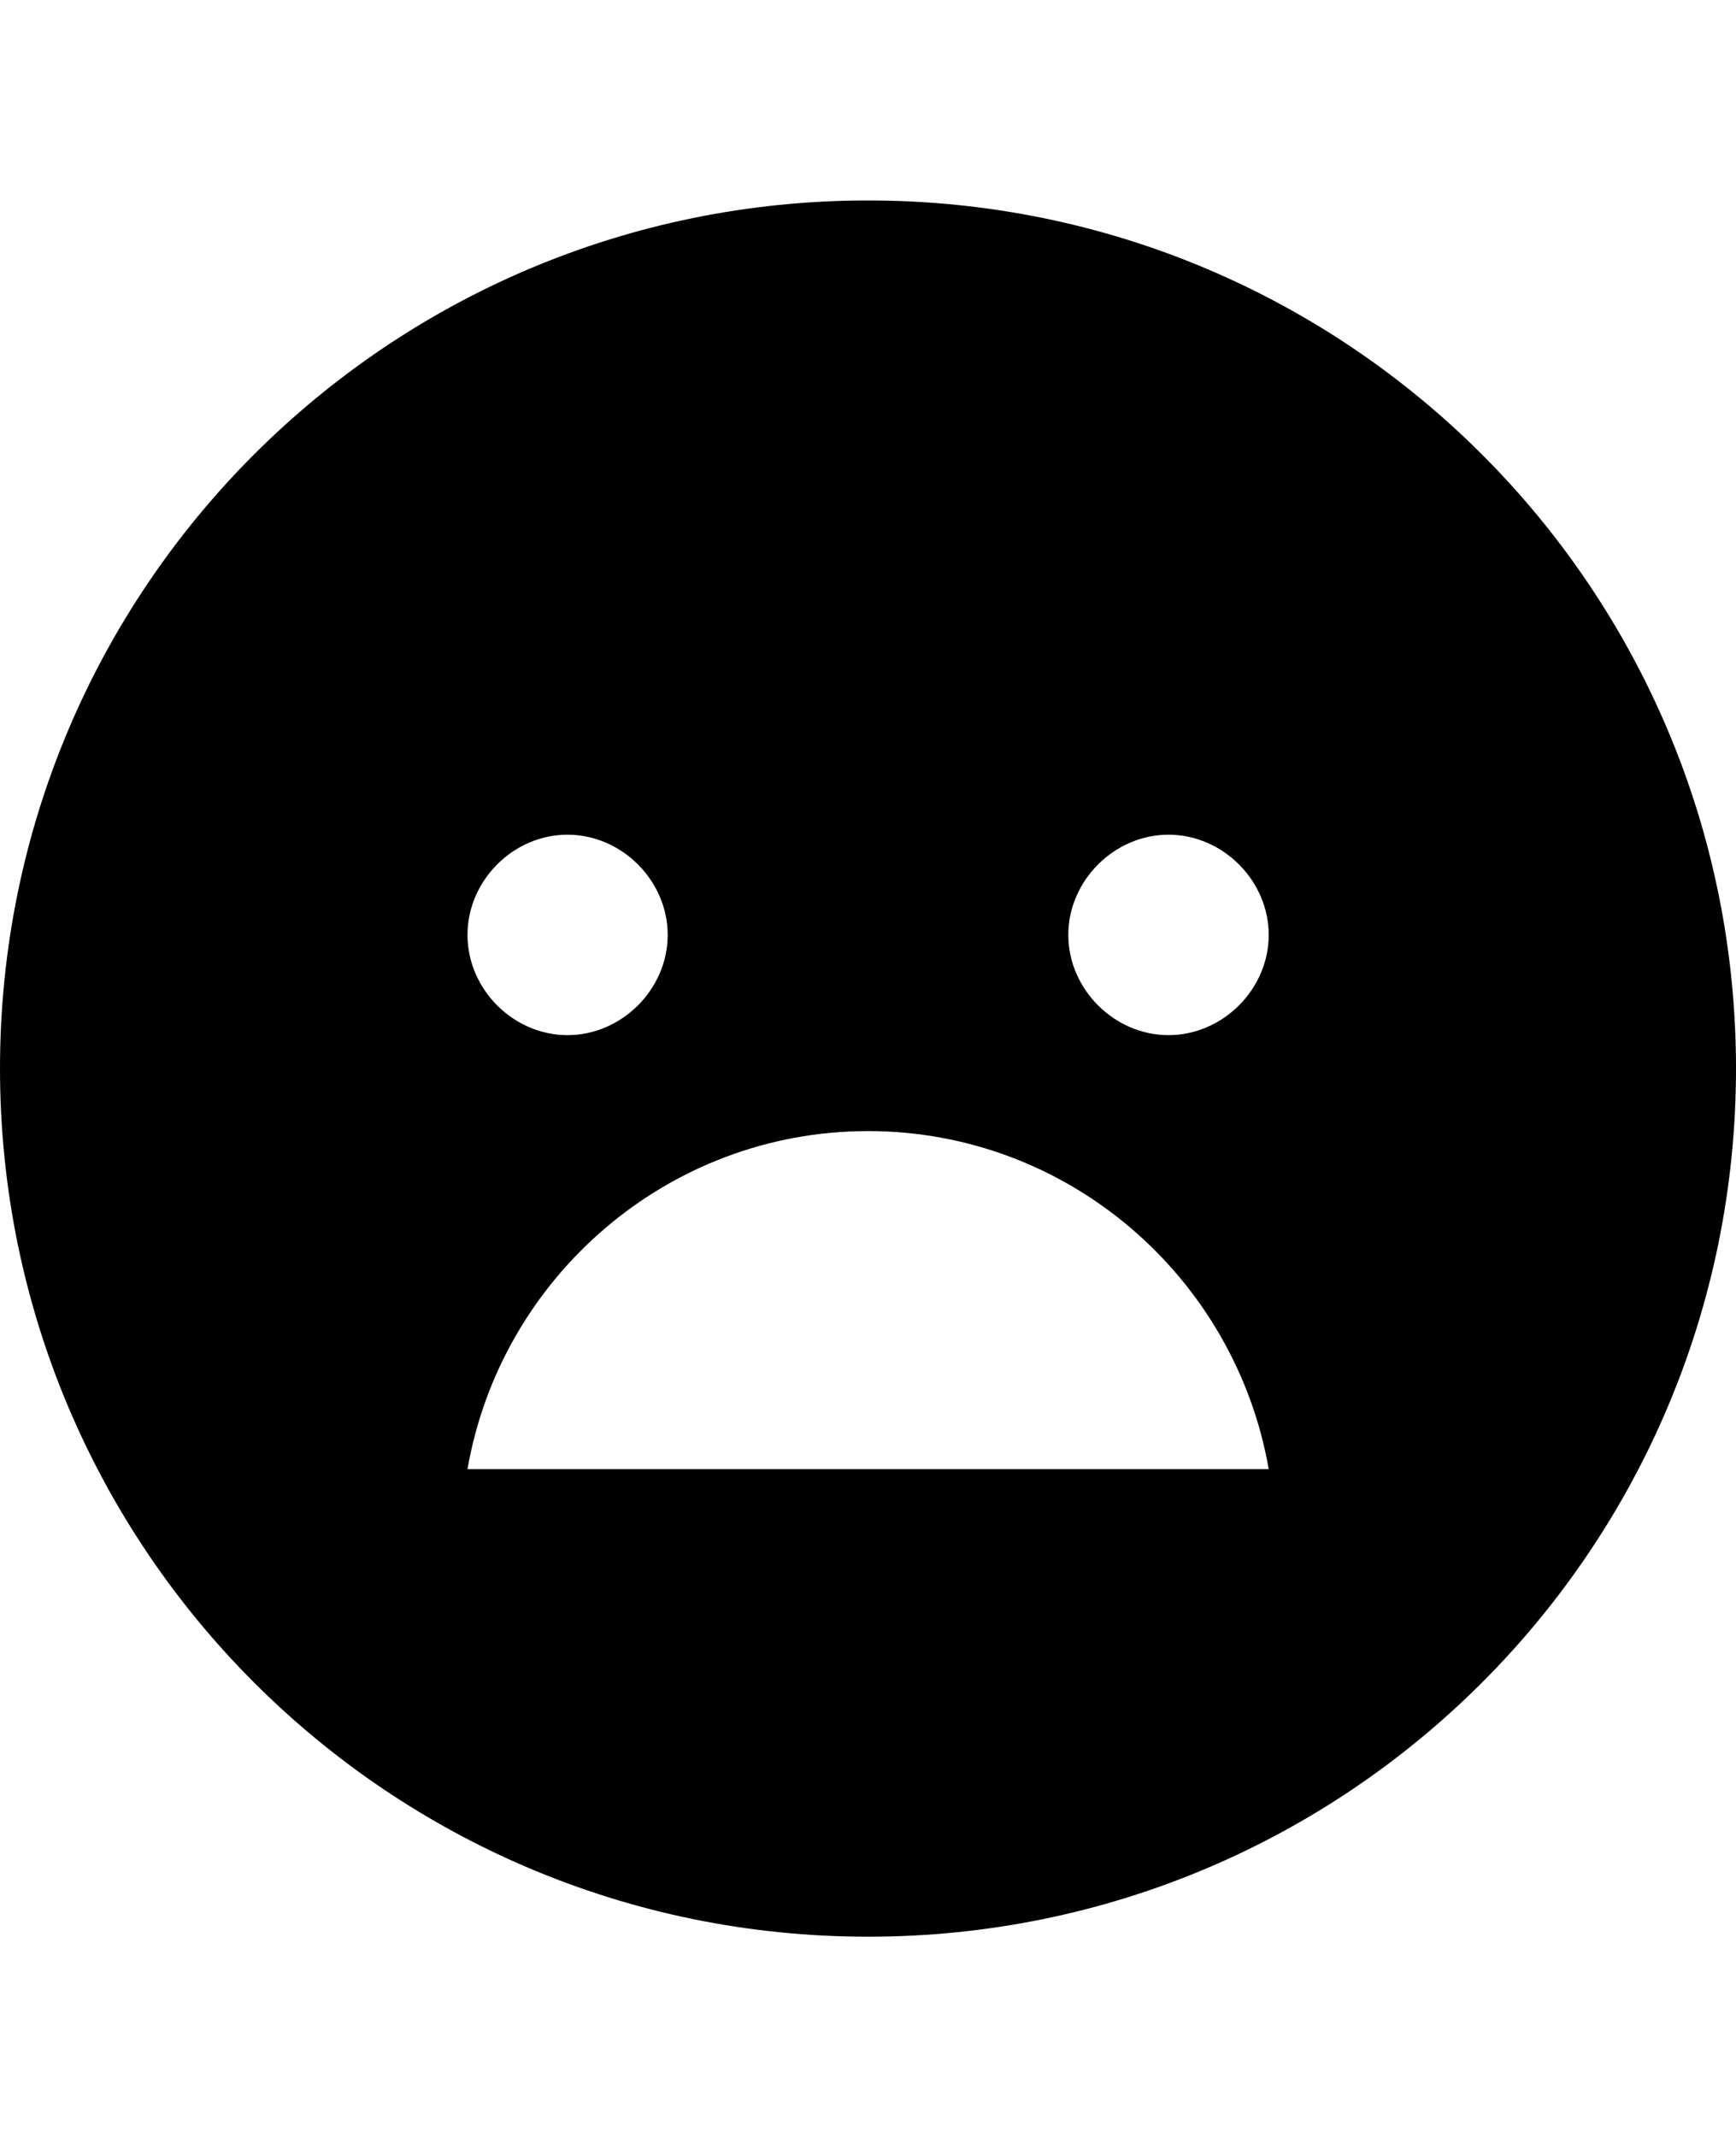 <svg height="1000" width="812.5" xmlns="http://www.w3.org/2000/svg"><path d="M406.3 93.8c224.6 0 406.2 181.6 406.2 406.2S630.9 906.3 406.3 906.3 0 724.6 0 500 181.6 93.8 406.3 93.8zM265.6 390.6c-25.4 0 -46.8 21.5 -46.8 46.9s21.4 46.9 46.8 46.9 46.9 -21.5 46.9 -46.9S291 390.6 265.6 390.6zm-46.8 296.9h375C578.1 597.7 500 529.3 406.3 529.3S234.4 597.7 218.8 687.5zM546.9 484.4c25.4 0 46.9 -21.5 46.9 -46.9s-21.5 -46.9 -46.9 -46.9S500 412.1 500 437.5s21.5 46.9 46.9 46.9z"/></svg>